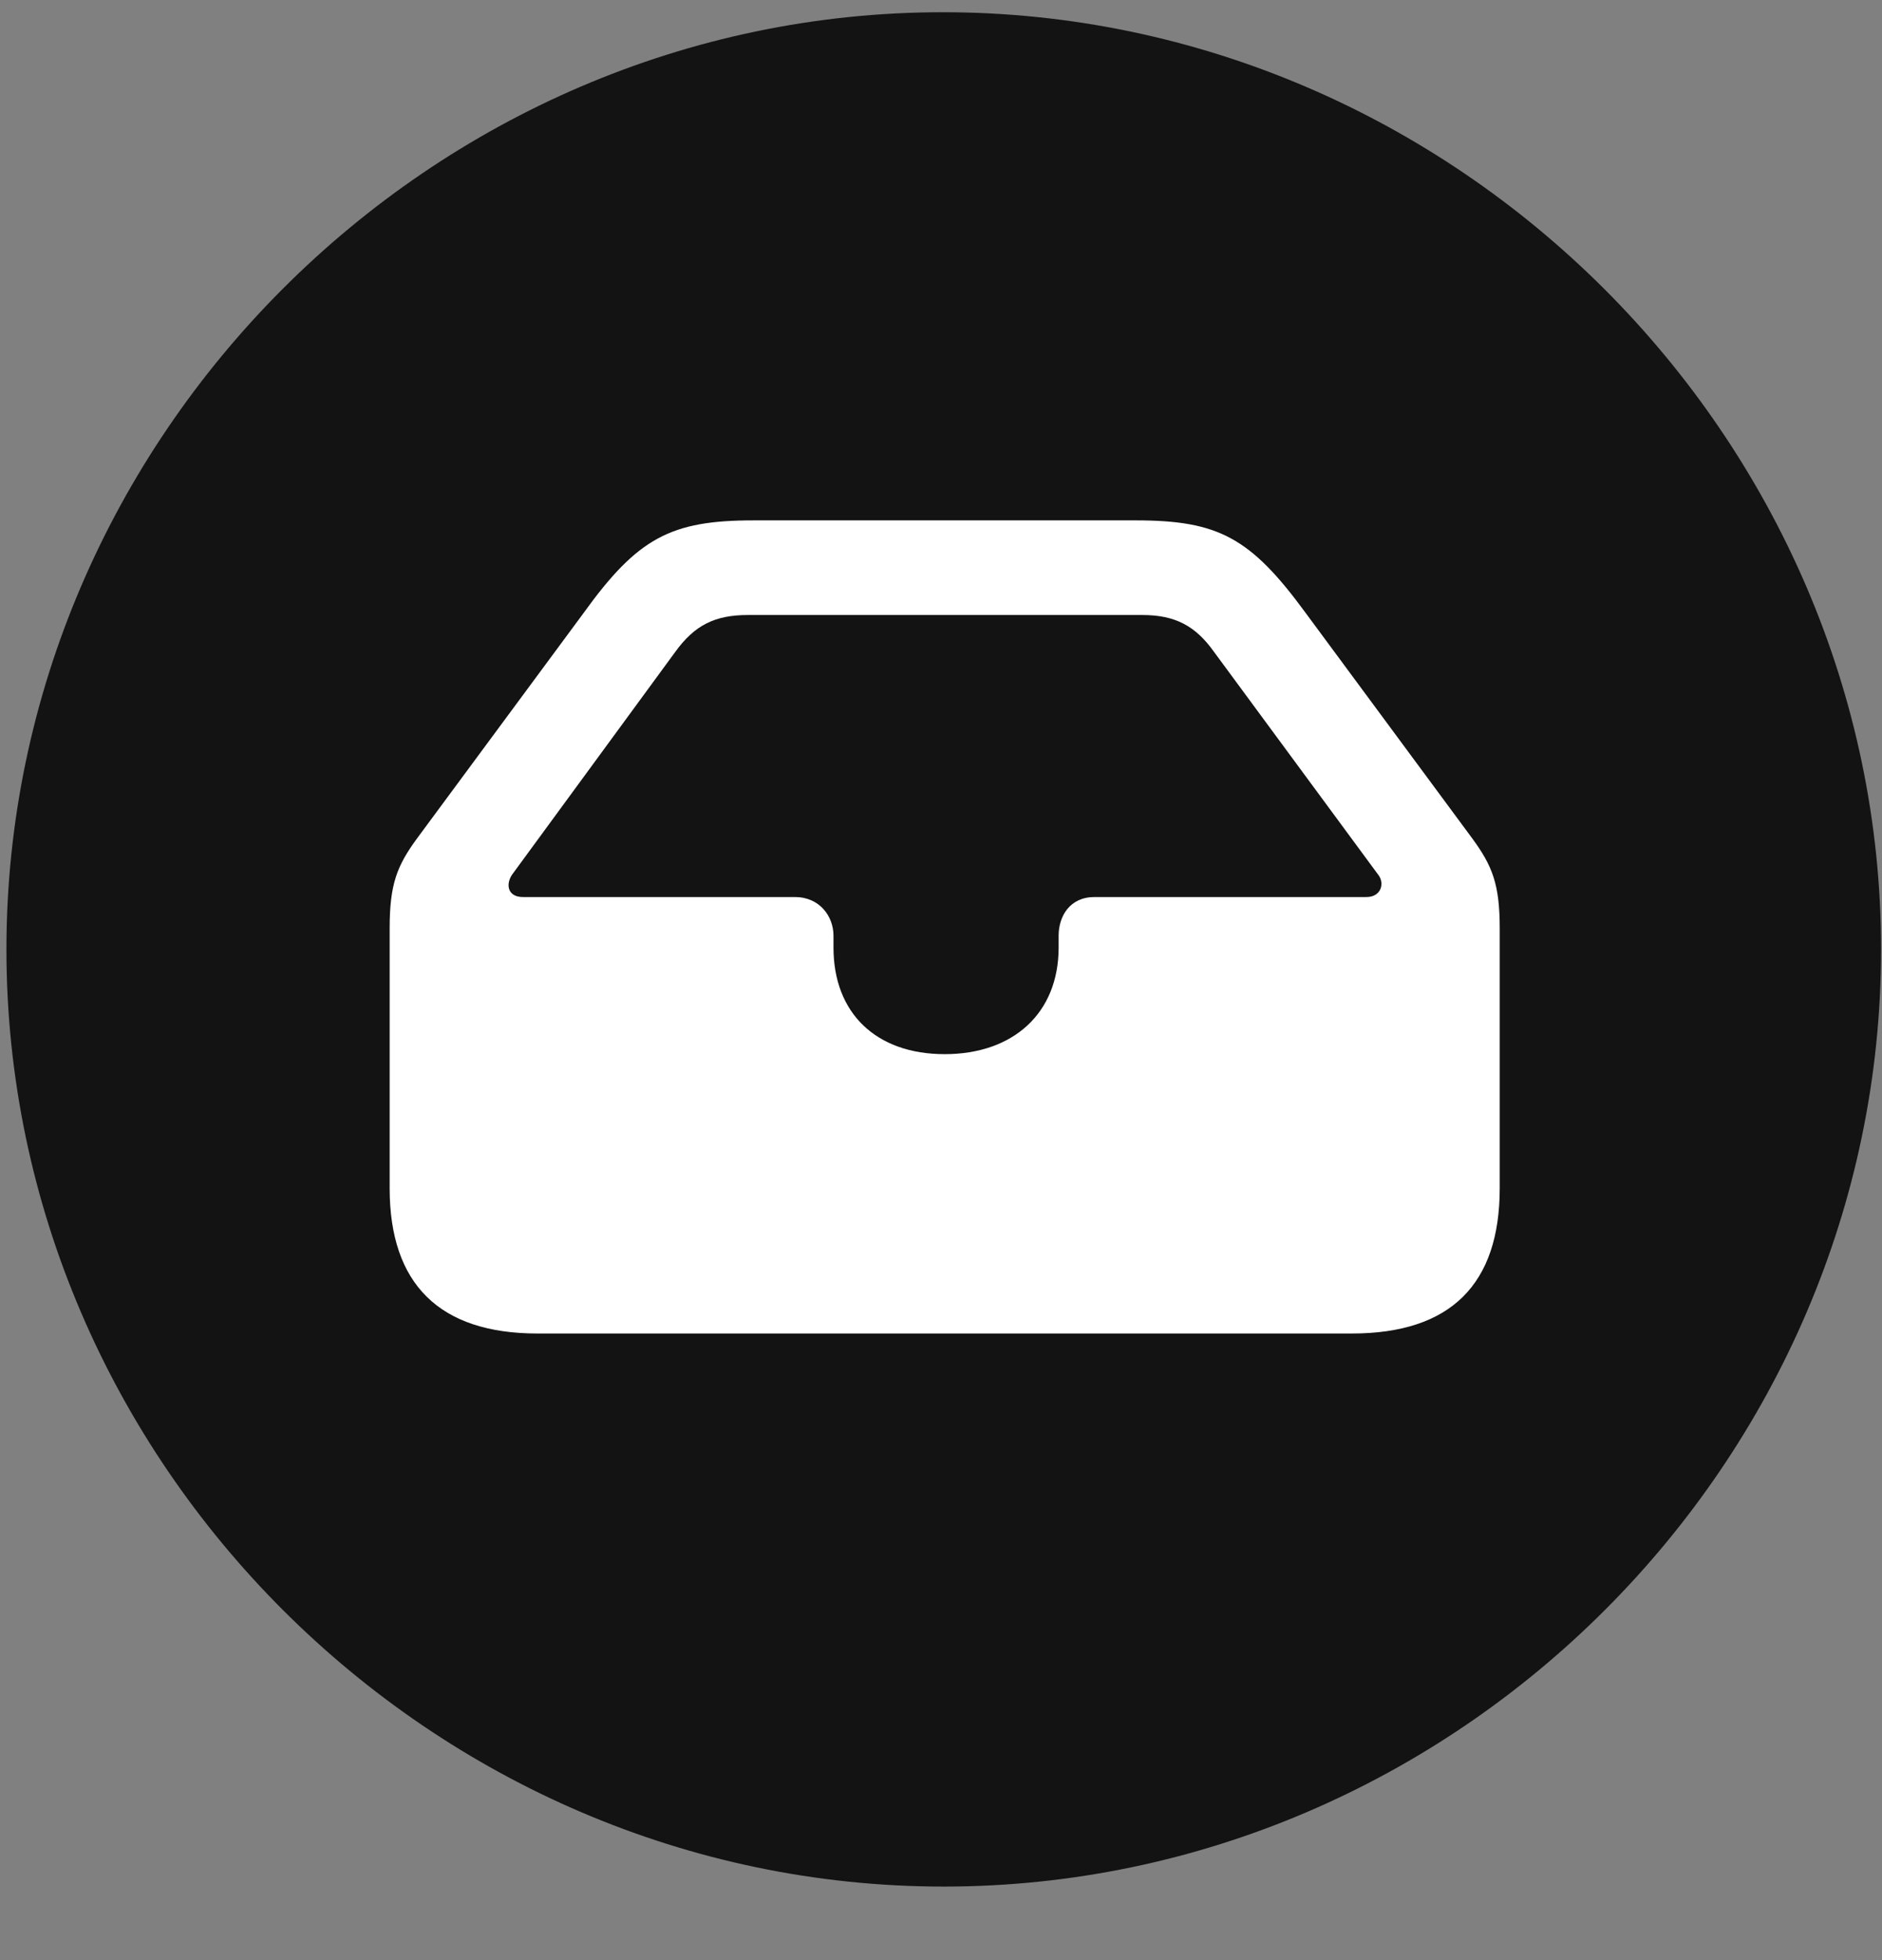 <svg width="24" height="25" viewBox="0 0 24 25" fill="none" xmlns="http://www.w3.org/2000/svg">
<rect x="0" y="0" width="24" height="25" fill="#808080" stroke="none"/>
<g clip-path="url(#clip0_2207_495)">
<path d="M12.035 24.062C18.574 24.062 23.988 18.648 23.988 12.109C23.988 5.582 18.562 0.156 12.023 0.156C5.496 0.156 0.082 5.582 0.082 12.109C0.082 18.648 5.508 24.062 12.035 24.062Z" fill="black" fill-opacity="0.85"/>
<path d="M6.855 17.008C5.602 17.008 4.969 16.375 4.969 15.156V11.84C4.969 11.277 5.062 11.043 5.32 10.691L7.441 7.82C8.133 6.859 8.555 6.637 9.609 6.637H14.484C15.539 6.637 15.949 6.859 16.652 7.82L18.773 10.691C19.031 11.043 19.125 11.277 19.125 11.84V15.156C19.125 16.375 18.504 17.008 17.238 17.008H6.855ZM6.668 11.441H10.137C10.453 11.441 10.629 11.688 10.629 11.934V12.086C10.629 12.918 11.168 13.445 12.047 13.445C12.926 13.445 13.5 12.918 13.5 12.086V11.934C13.5 11.688 13.641 11.441 13.957 11.441H17.426C17.613 11.441 17.66 11.266 17.578 11.16L15.48 8.312C15.246 7.984 14.988 7.844 14.566 7.844H9.539C9.117 7.844 8.859 7.973 8.613 8.312L6.527 11.16C6.445 11.289 6.48 11.441 6.668 11.441Z" fill="white"/>
</g>
<defs>
<clipPath id="clip0_2207_495">
<rect width="23.906" height="23.918" fill="white" transform="translate(0.082 0.145)"/>
</clipPath>
</defs>
</svg>
